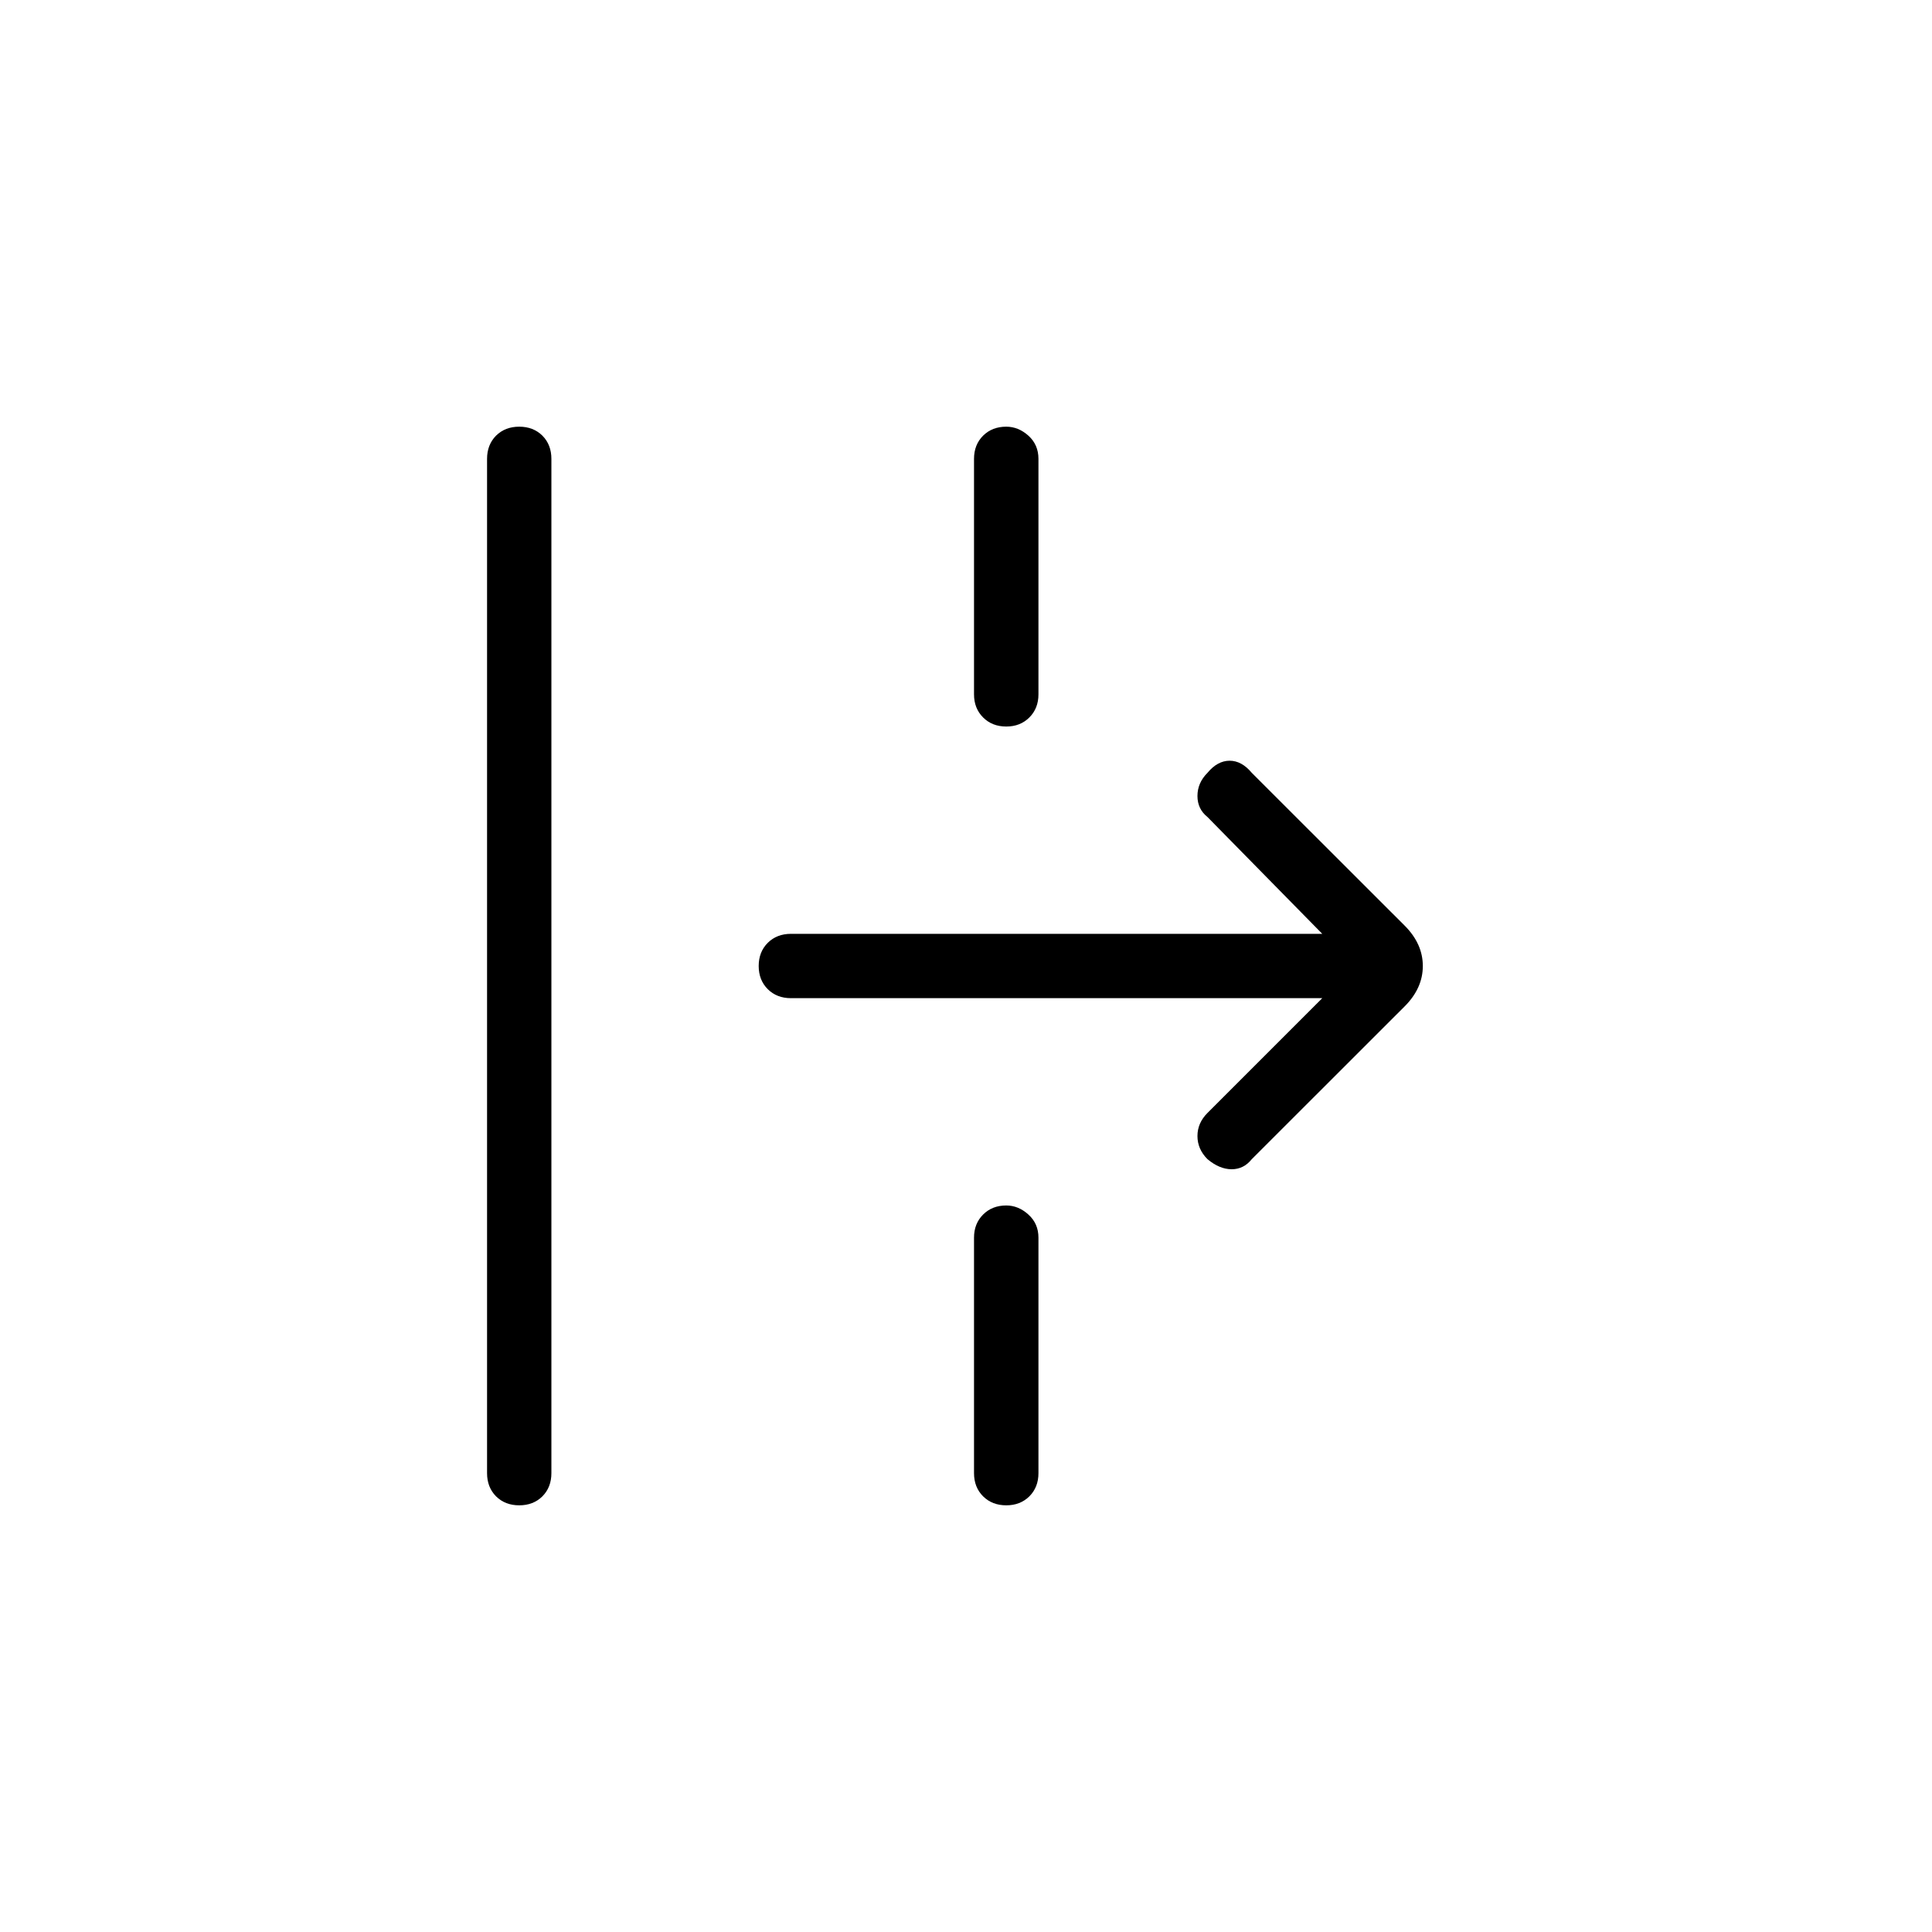 <svg xmlns="http://www.w3.org/2000/svg" height="20" width="20"><path d="M5.375 15.583q-.146 0-.24-.093-.093-.094-.093-.24V4.75q0-.146.093-.24.094-.093.24-.093t.24.093q.093.094.093.24v10.5q0 .146-.093.24-.094.093-.24.093Zm5.042-8.062q-.146 0-.24-.094t-.094-.239V4.75q0-.146.094-.24.094-.093.24-.093.125 0 .229.093.104.094.104.24v2.438q0 .145-.094.239t-.239.094ZM12.958 12q-.083.104-.208.104-.125 0-.25-.104-.104-.104-.104-.24 0-.135.104-.239l1.188-1.188h-5.5q-.146 0-.24-.093-.094-.094-.094-.24t.094-.24q.094-.093.24-.093h5.5L12.5 8.458q-.104-.083-.104-.218 0-.136.104-.24.104-.125.229-.125t.229.125l1.584 1.583q.187.188.187.417 0 .229-.187.417Zm-2.541 3.583q-.146 0-.24-.093-.094-.094-.094-.24v-2.438q0-.145.094-.239t.24-.094q.125 0 .229.094.104.094.104.239v2.438q0 .146-.094.24-.094.093-.239.093Z"/></svg>